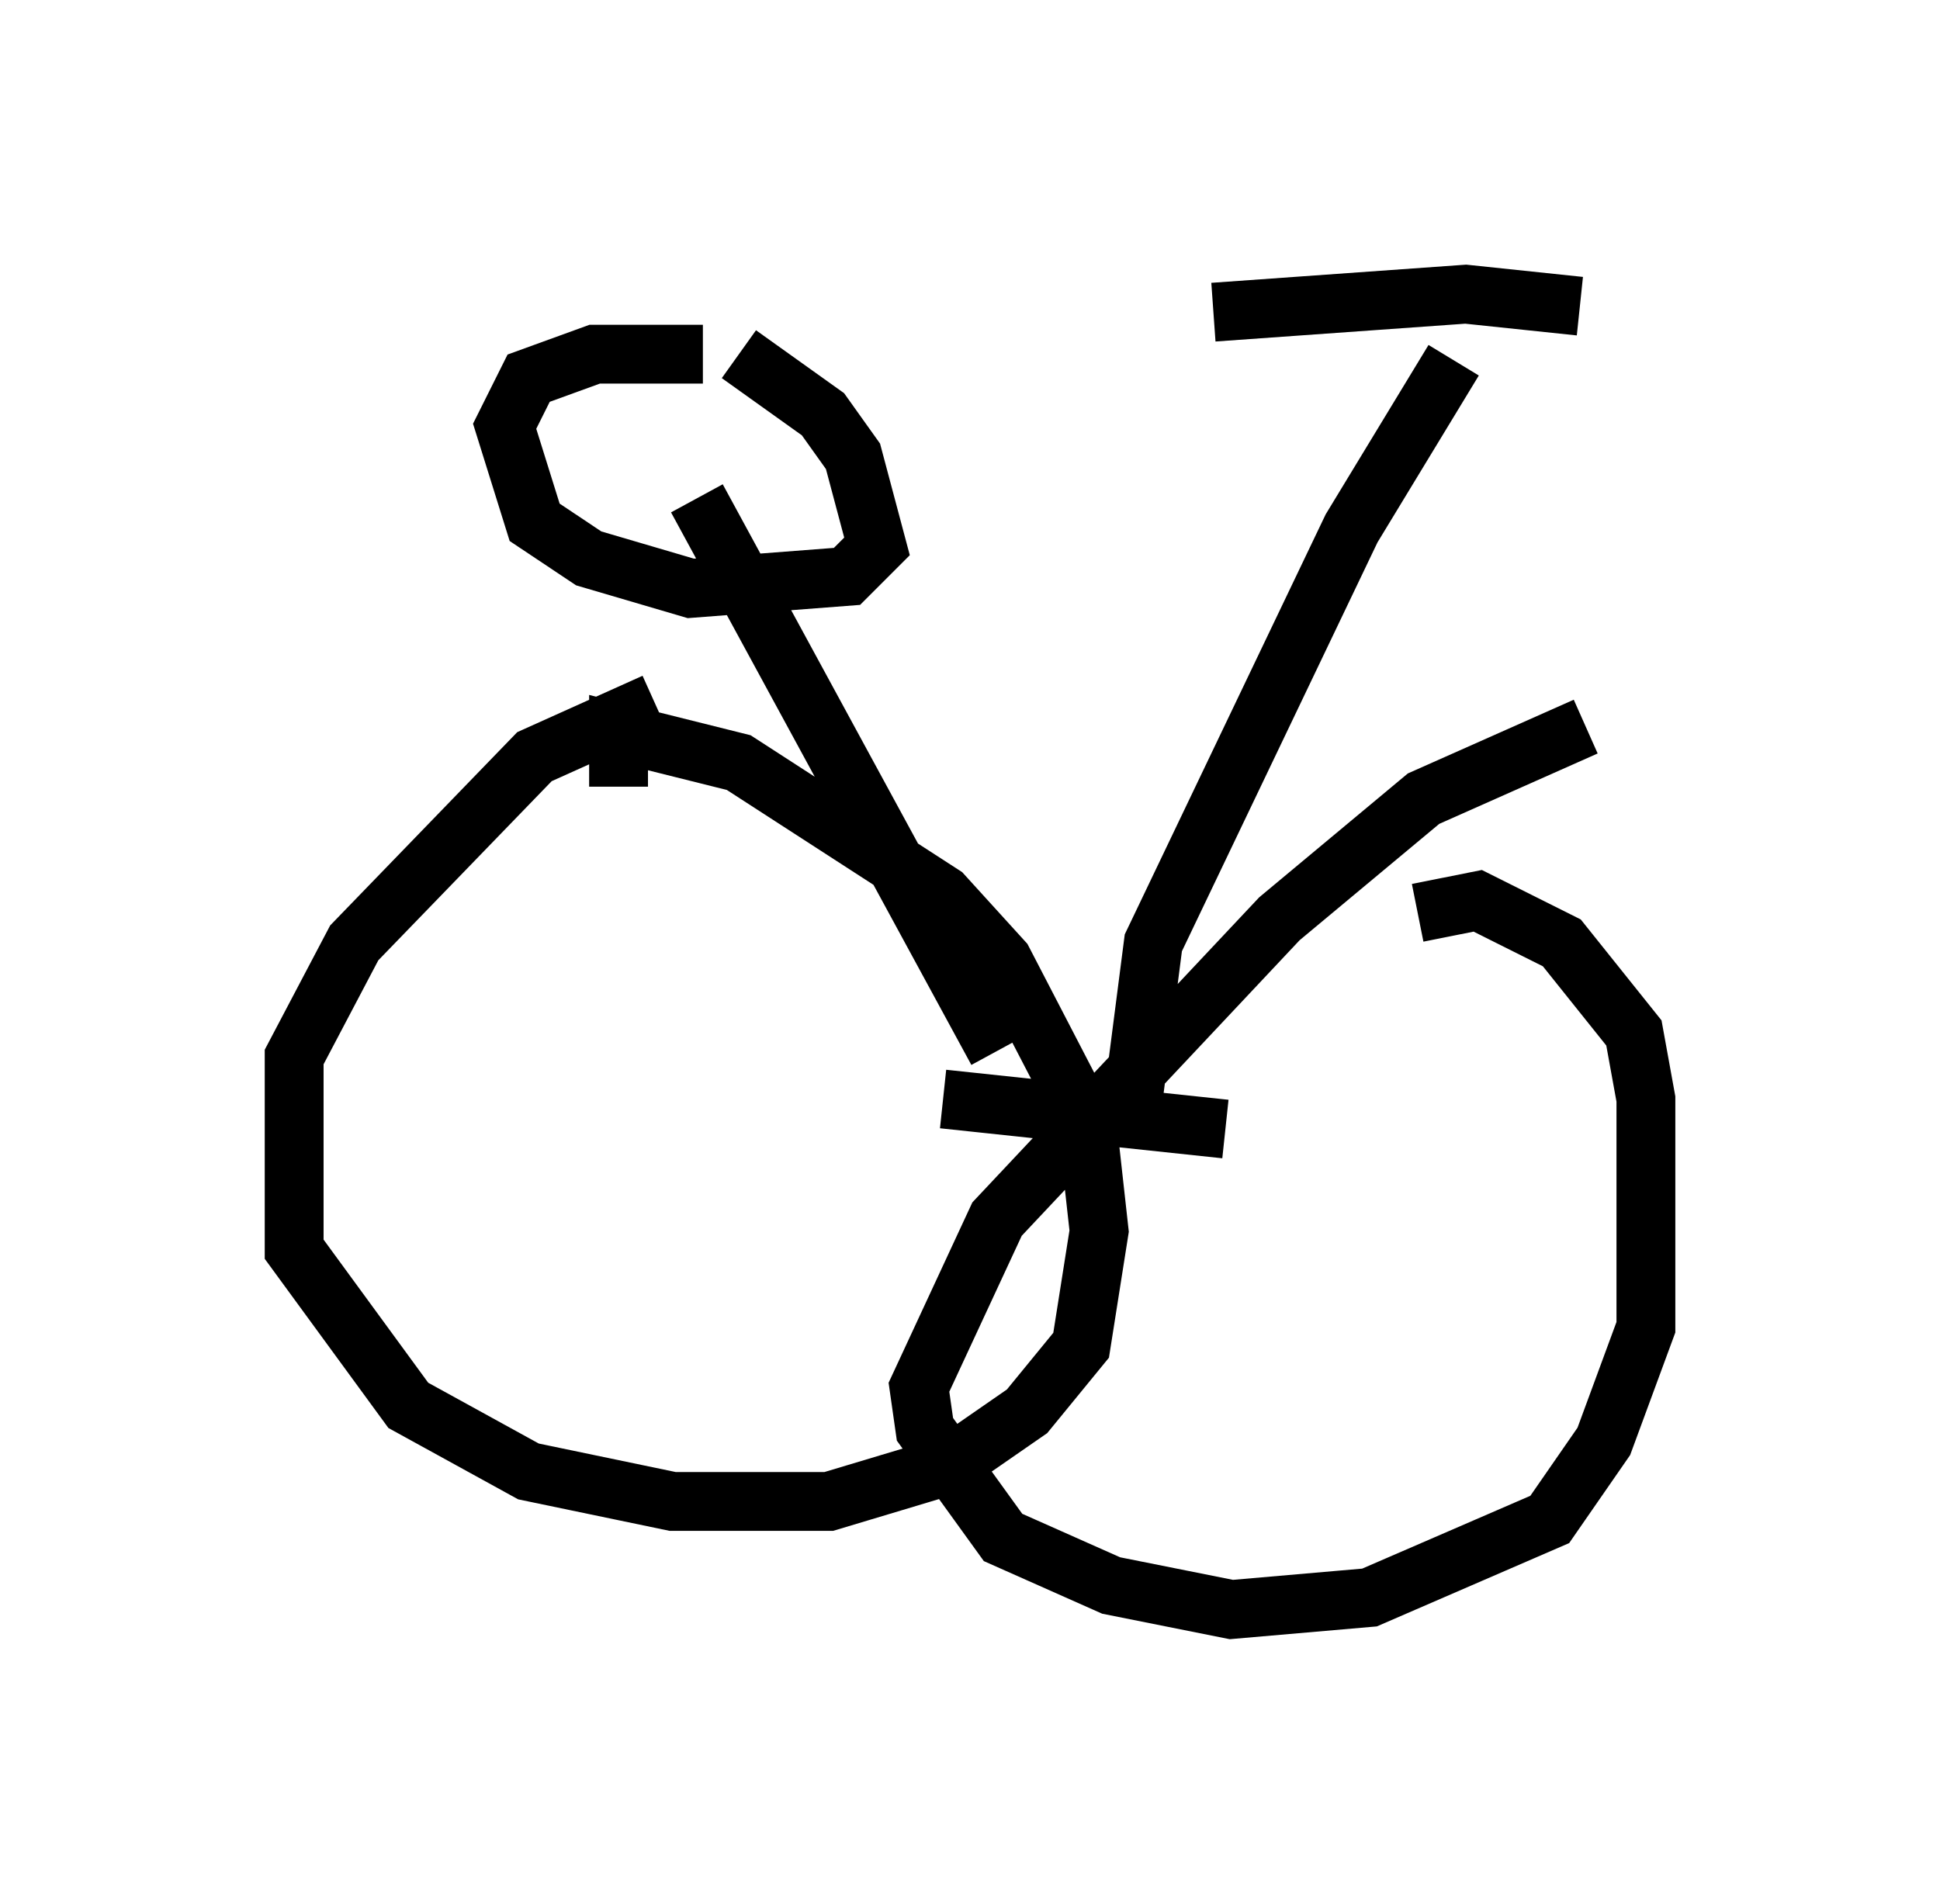 <?xml version="1.0" encoding="utf-8" ?>
<svg baseProfile="full" height="32.356" version="1.1" width="32.969" xmlns="http://www.w3.org/2000/svg" xmlns:ev="http://www.w3.org/2001/xml-events" xmlns:xlink="http://www.w3.org/1999/xlink"><defs /><rect fill="white" height="32.356" width="32.969" x="0" y="0" /><path d="M12.146, 12.146 m-1.021, -0.204 l-2.042, 0.919 -3.063, 3.165 l-1.021, 1.94 0.0, 3.267 l1.94, 2.654 2.042, 1.123 l2.45, 0.51 2.654, 0.0 l2.042, -0.613 1.327, -0.919 l0.919, -1.123 0.306, -1.94 l-0.204, -1.838 -1.429, -2.756 l-1.021, -1.123 -3.471, -2.246 l-2.042, -0.51 0.0, 0.919 m16.436, -1.021 l-2.756, 1.225 -2.45, 2.042 l-4.798, 5.104 -1.327, 2.858 l0.102, 0.715 1.327, 1.838 l1.838, 0.817 2.042, 0.408 l2.348, -0.204 3.063, -1.327 l0.919, -1.327 0.715, -1.94 l0.0, -3.879 -0.204, -1.123 l-1.225, -1.531 -1.429, -0.715 l-1.021, 0.204 m-8.065, 3.165 l4.798, 0.51 m-1.633, 0.0 l0.408, -3.165 3.369, -7.044 l1.735, -2.858 m-4.083, -0.817 l4.288, -0.306 1.94, 0.204 m-9.902, 12.658 l-5.104, -9.392 m0.102, -2.45 l-1.838, 0.0 -1.123, 0.408 l-0.408, 0.817 0.51, 1.633 l0.919, 0.613 1.735, 0.51 l2.654, -0.204 0.51, -0.51 l-0.408, -1.531 -0.51, -0.715 l-1.429, -1.021 " fill="none" stroke="black" stroke-width="1" /></svg>